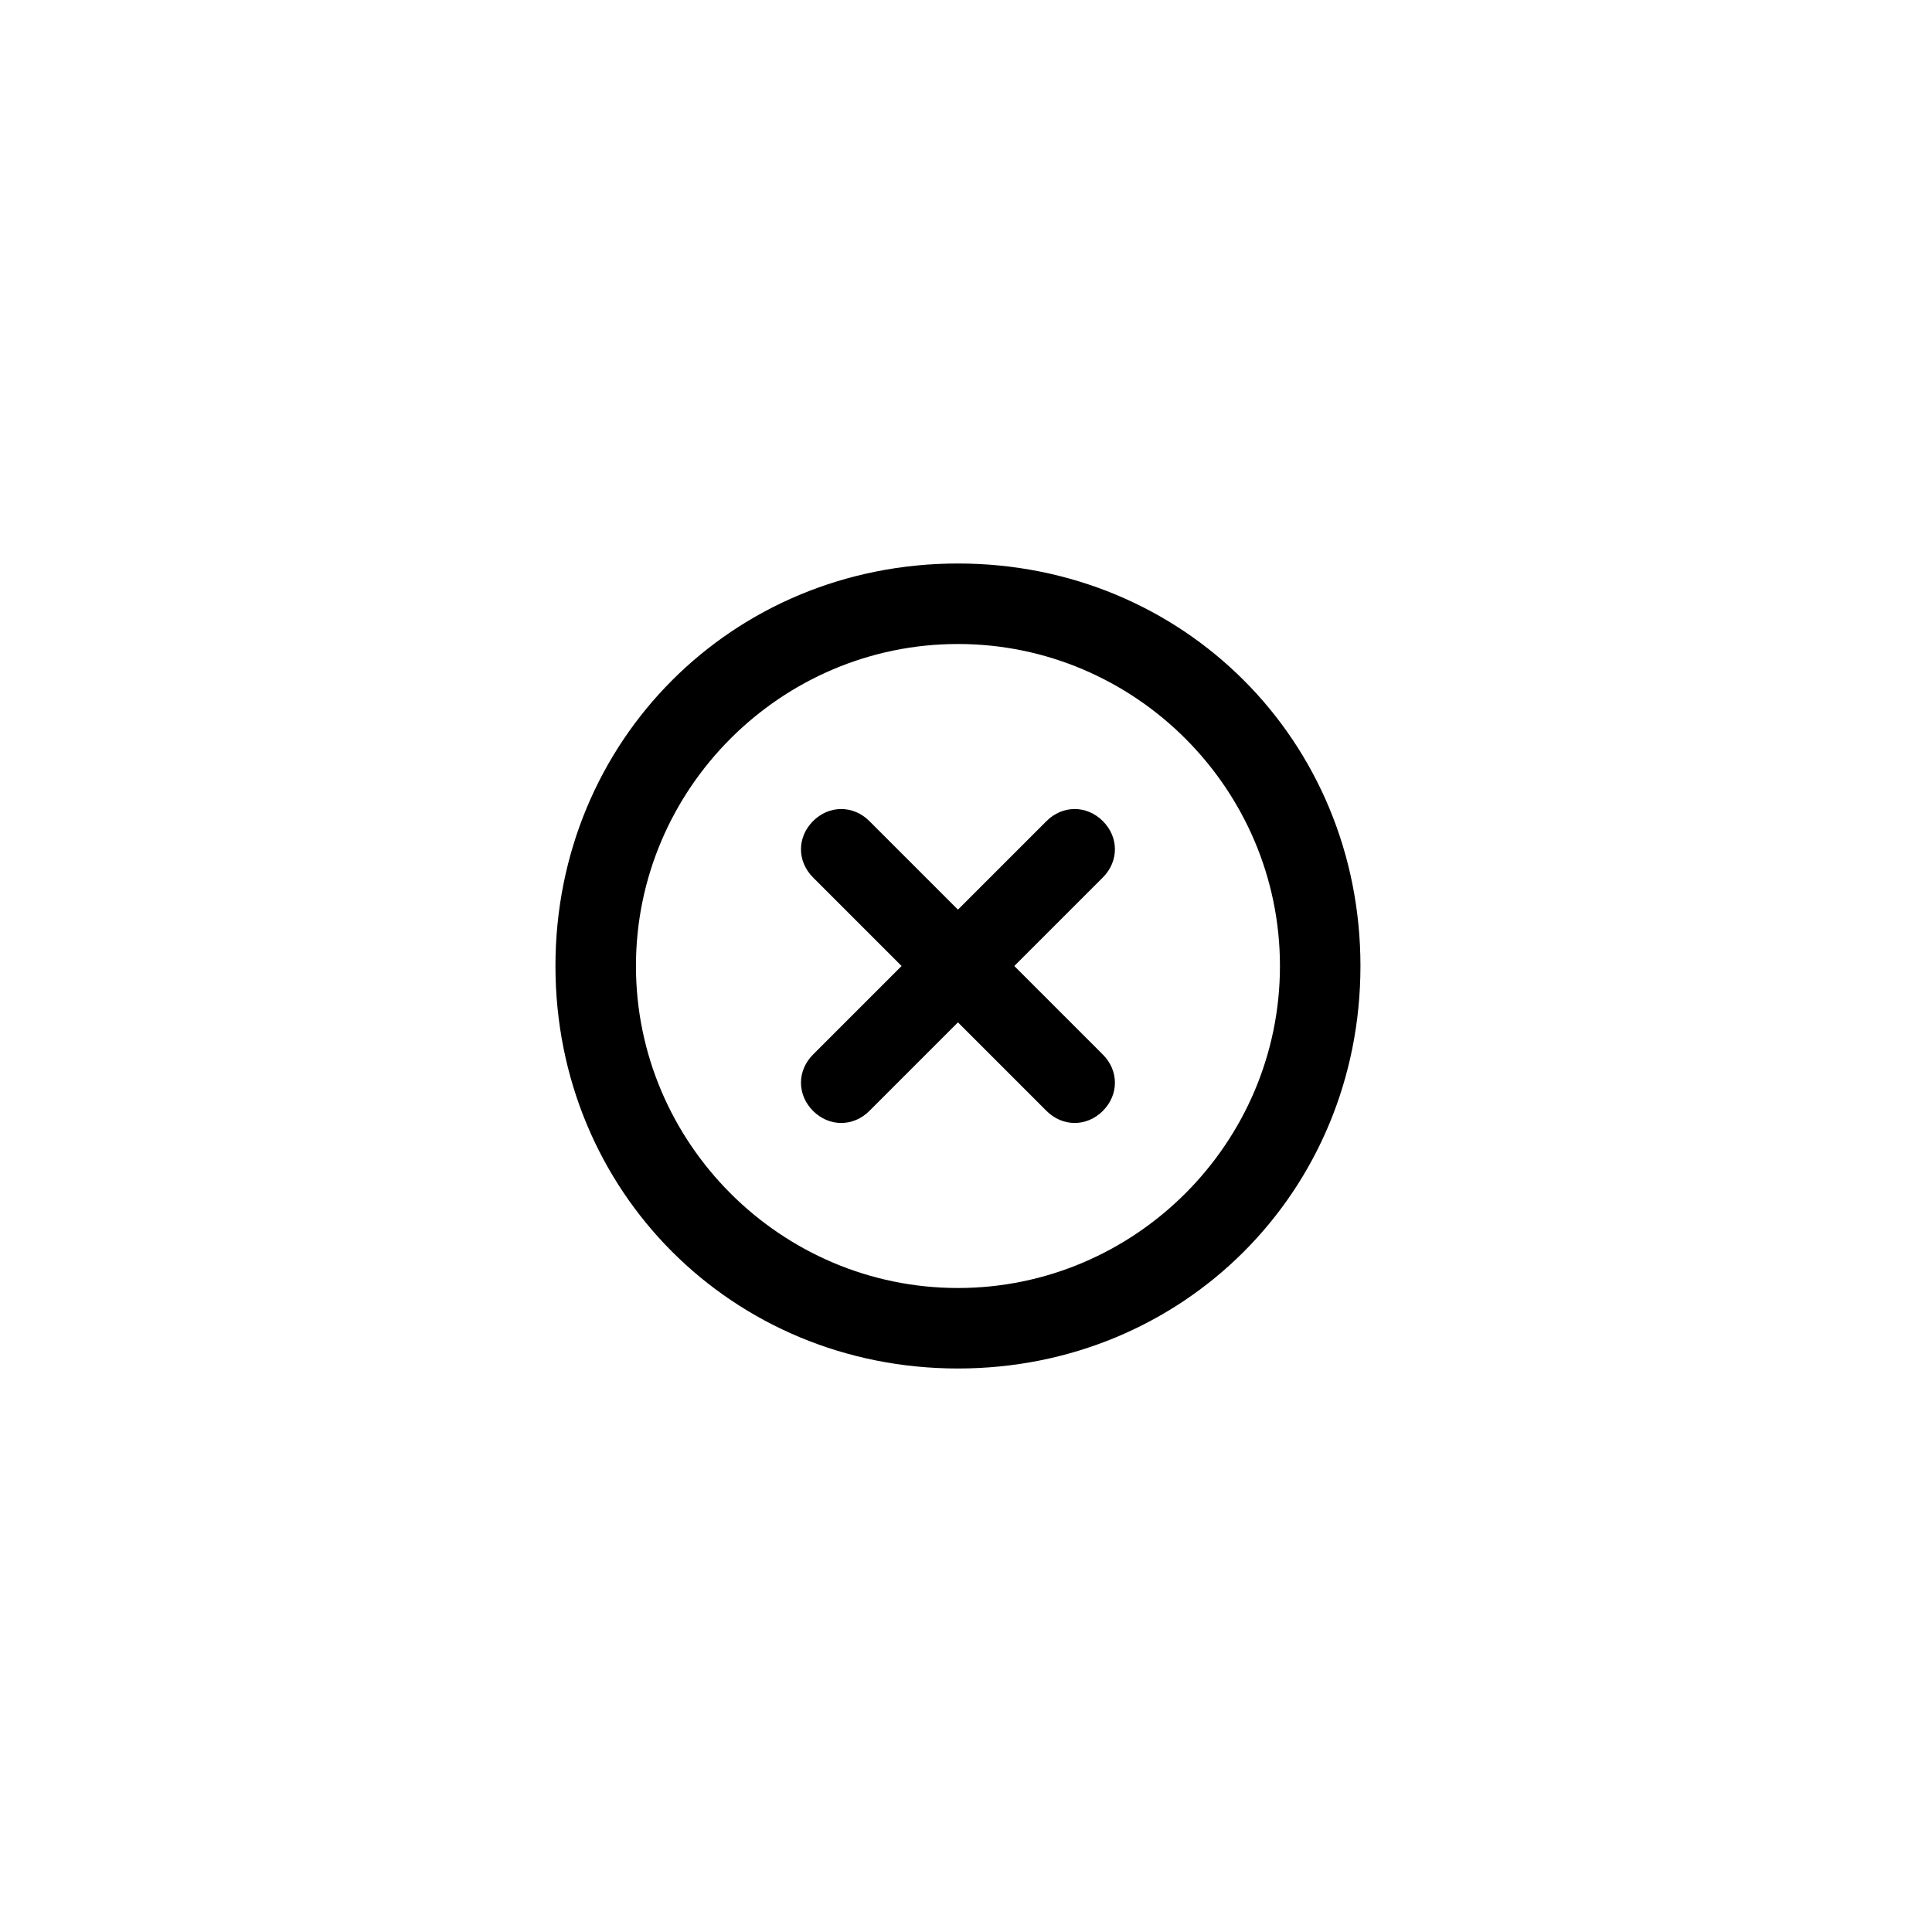 <svg xmlns="http://www.w3.org/2000/svg" viewBox="0 0 24 24"><path d="M11.9 7c-2.8 0-5 2.2-5 5s2.2 5 5 5 5-2.2 5-5-2.2-5-5-5zm0 9c-2.2 0-4-1.8-4-4s1.8-4 4-4 4 1.8 4 4-1.8 4-4 4zm1.8-5.1L12.6 12l1.1 1.1c.2.2.2.5 0 .7-.2.2-.5.2-.7 0l-1.1-1.1-1.1 1.1c-.2.2-.5.2-.7 0-.2-.2-.2-.5 0-.7l1.1-1.1-1.1-1.1c-.2-.2-.2-.5 0-.7.2-.2.5-.2.7 0l1.1 1.1 1.1-1.1c.2-.2.5-.2.7 0 .2.2.2.5 0 .7z"/></svg>